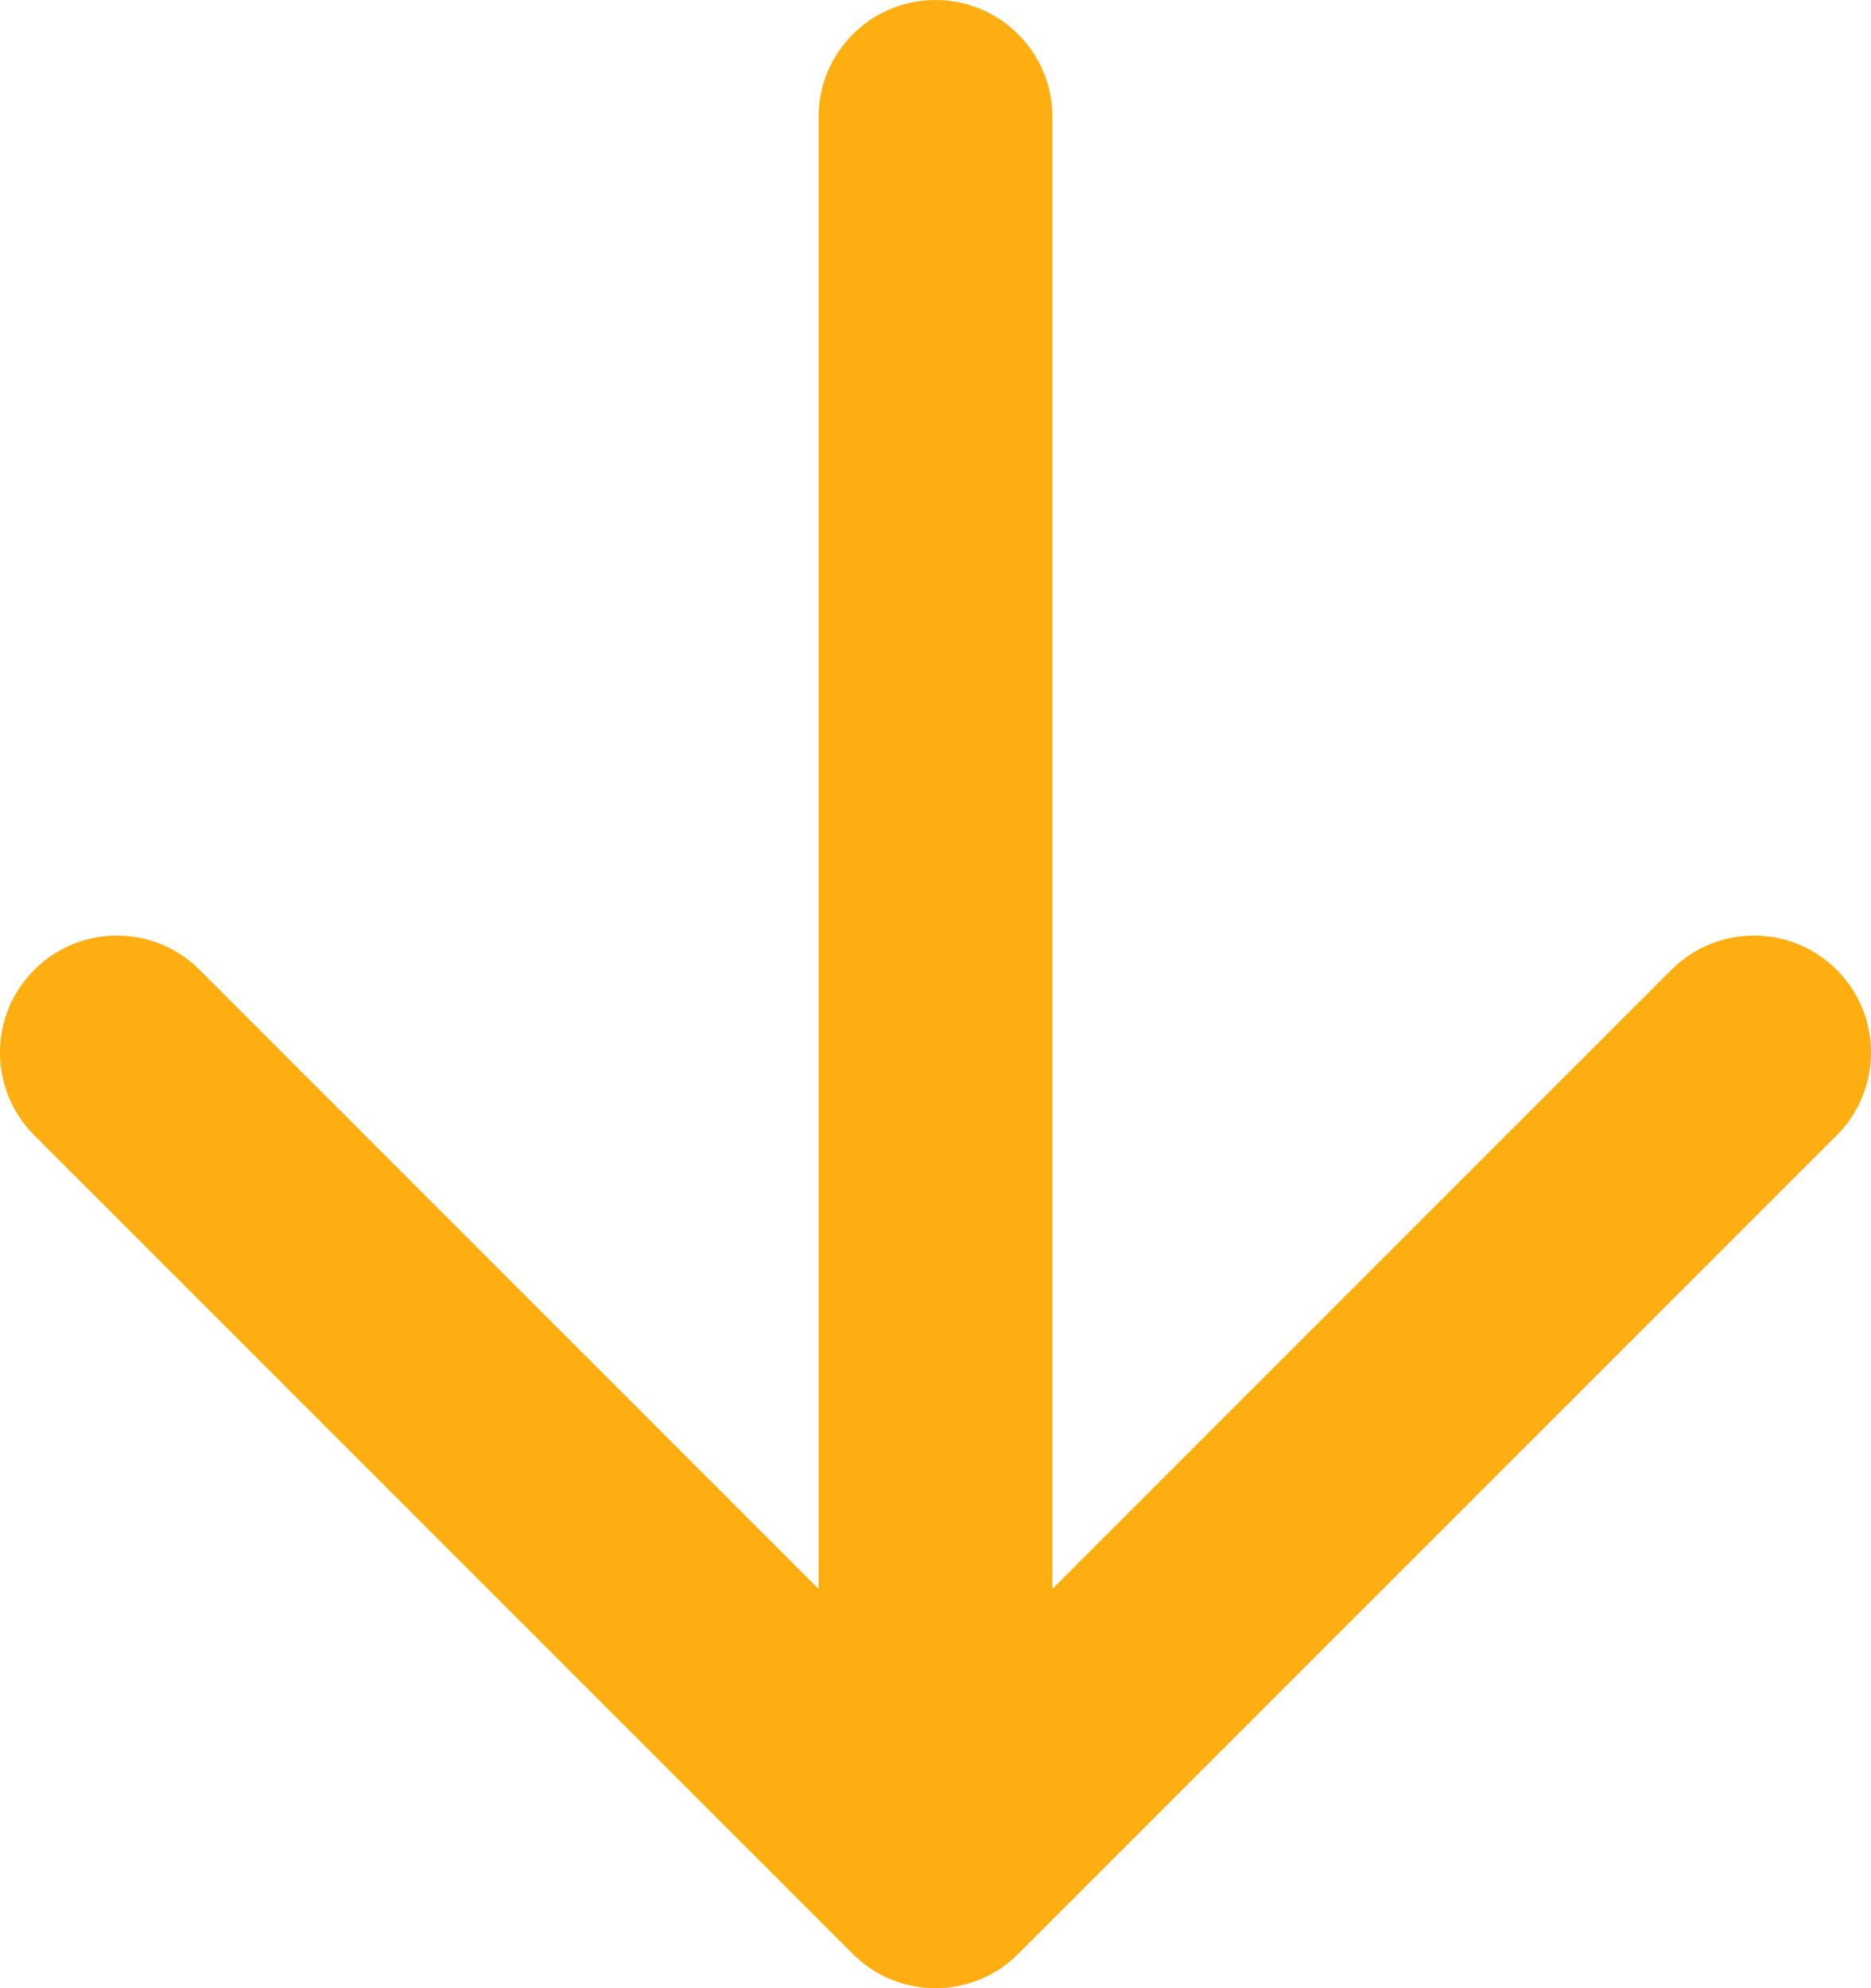<?xml version="1.0" encoding="UTF-8"?>
<svg width="16px" height="17px" viewBox="0 0 16 17" version="1.1" xmlns="http://www.w3.org/2000/svg" xmlns:xlink="http://www.w3.org/1999/xlink">
    <!-- Generator: Sketch 56.3 (81716) - https://sketch.com -->
    <title>Combined Shape</title>
    <desc>Created with Sketch.</desc>
    <g id="Page-2" stroke="none" stroke-width="1" fill="none" fill-rule="evenodd">
        <g id="Recruiter_web" transform="translate(-712, -704)" fill="#FEAE11" fill-rule="nonzero">
            <g id="Buttons-/-Small-/-Primary-Copy-6" transform="translate(720, 712) rotate(-270) translate(-720, -712) translate(690, 682)">
                <g id="Button">
                    <g id="Group-2" transform="translate(22, 22)">
                        <path d="M13.586,7 L8.293,1.707 C7.902,1.317 7.902,0.683 8.293,0.293 C8.683,-0.098 9.317,-0.098 9.707,0.293 L16.707,7.293 C17.098,7.683 17.098,8.317 16.707,8.707 L9.707,15.707 C9.317,16.098 8.683,16.098 8.293,15.707 C7.902,15.317 7.902,14.683 8.293,14.293 L13.586,9 L1,9 C0.448,9 0,8.552 0,8 C0,7.448 0.448,7 1,7 L13.586,7 Z" id="Combined-Shape"></path>
                    </g>
                </g>
            </g>
        </g>
    </g>
</svg>